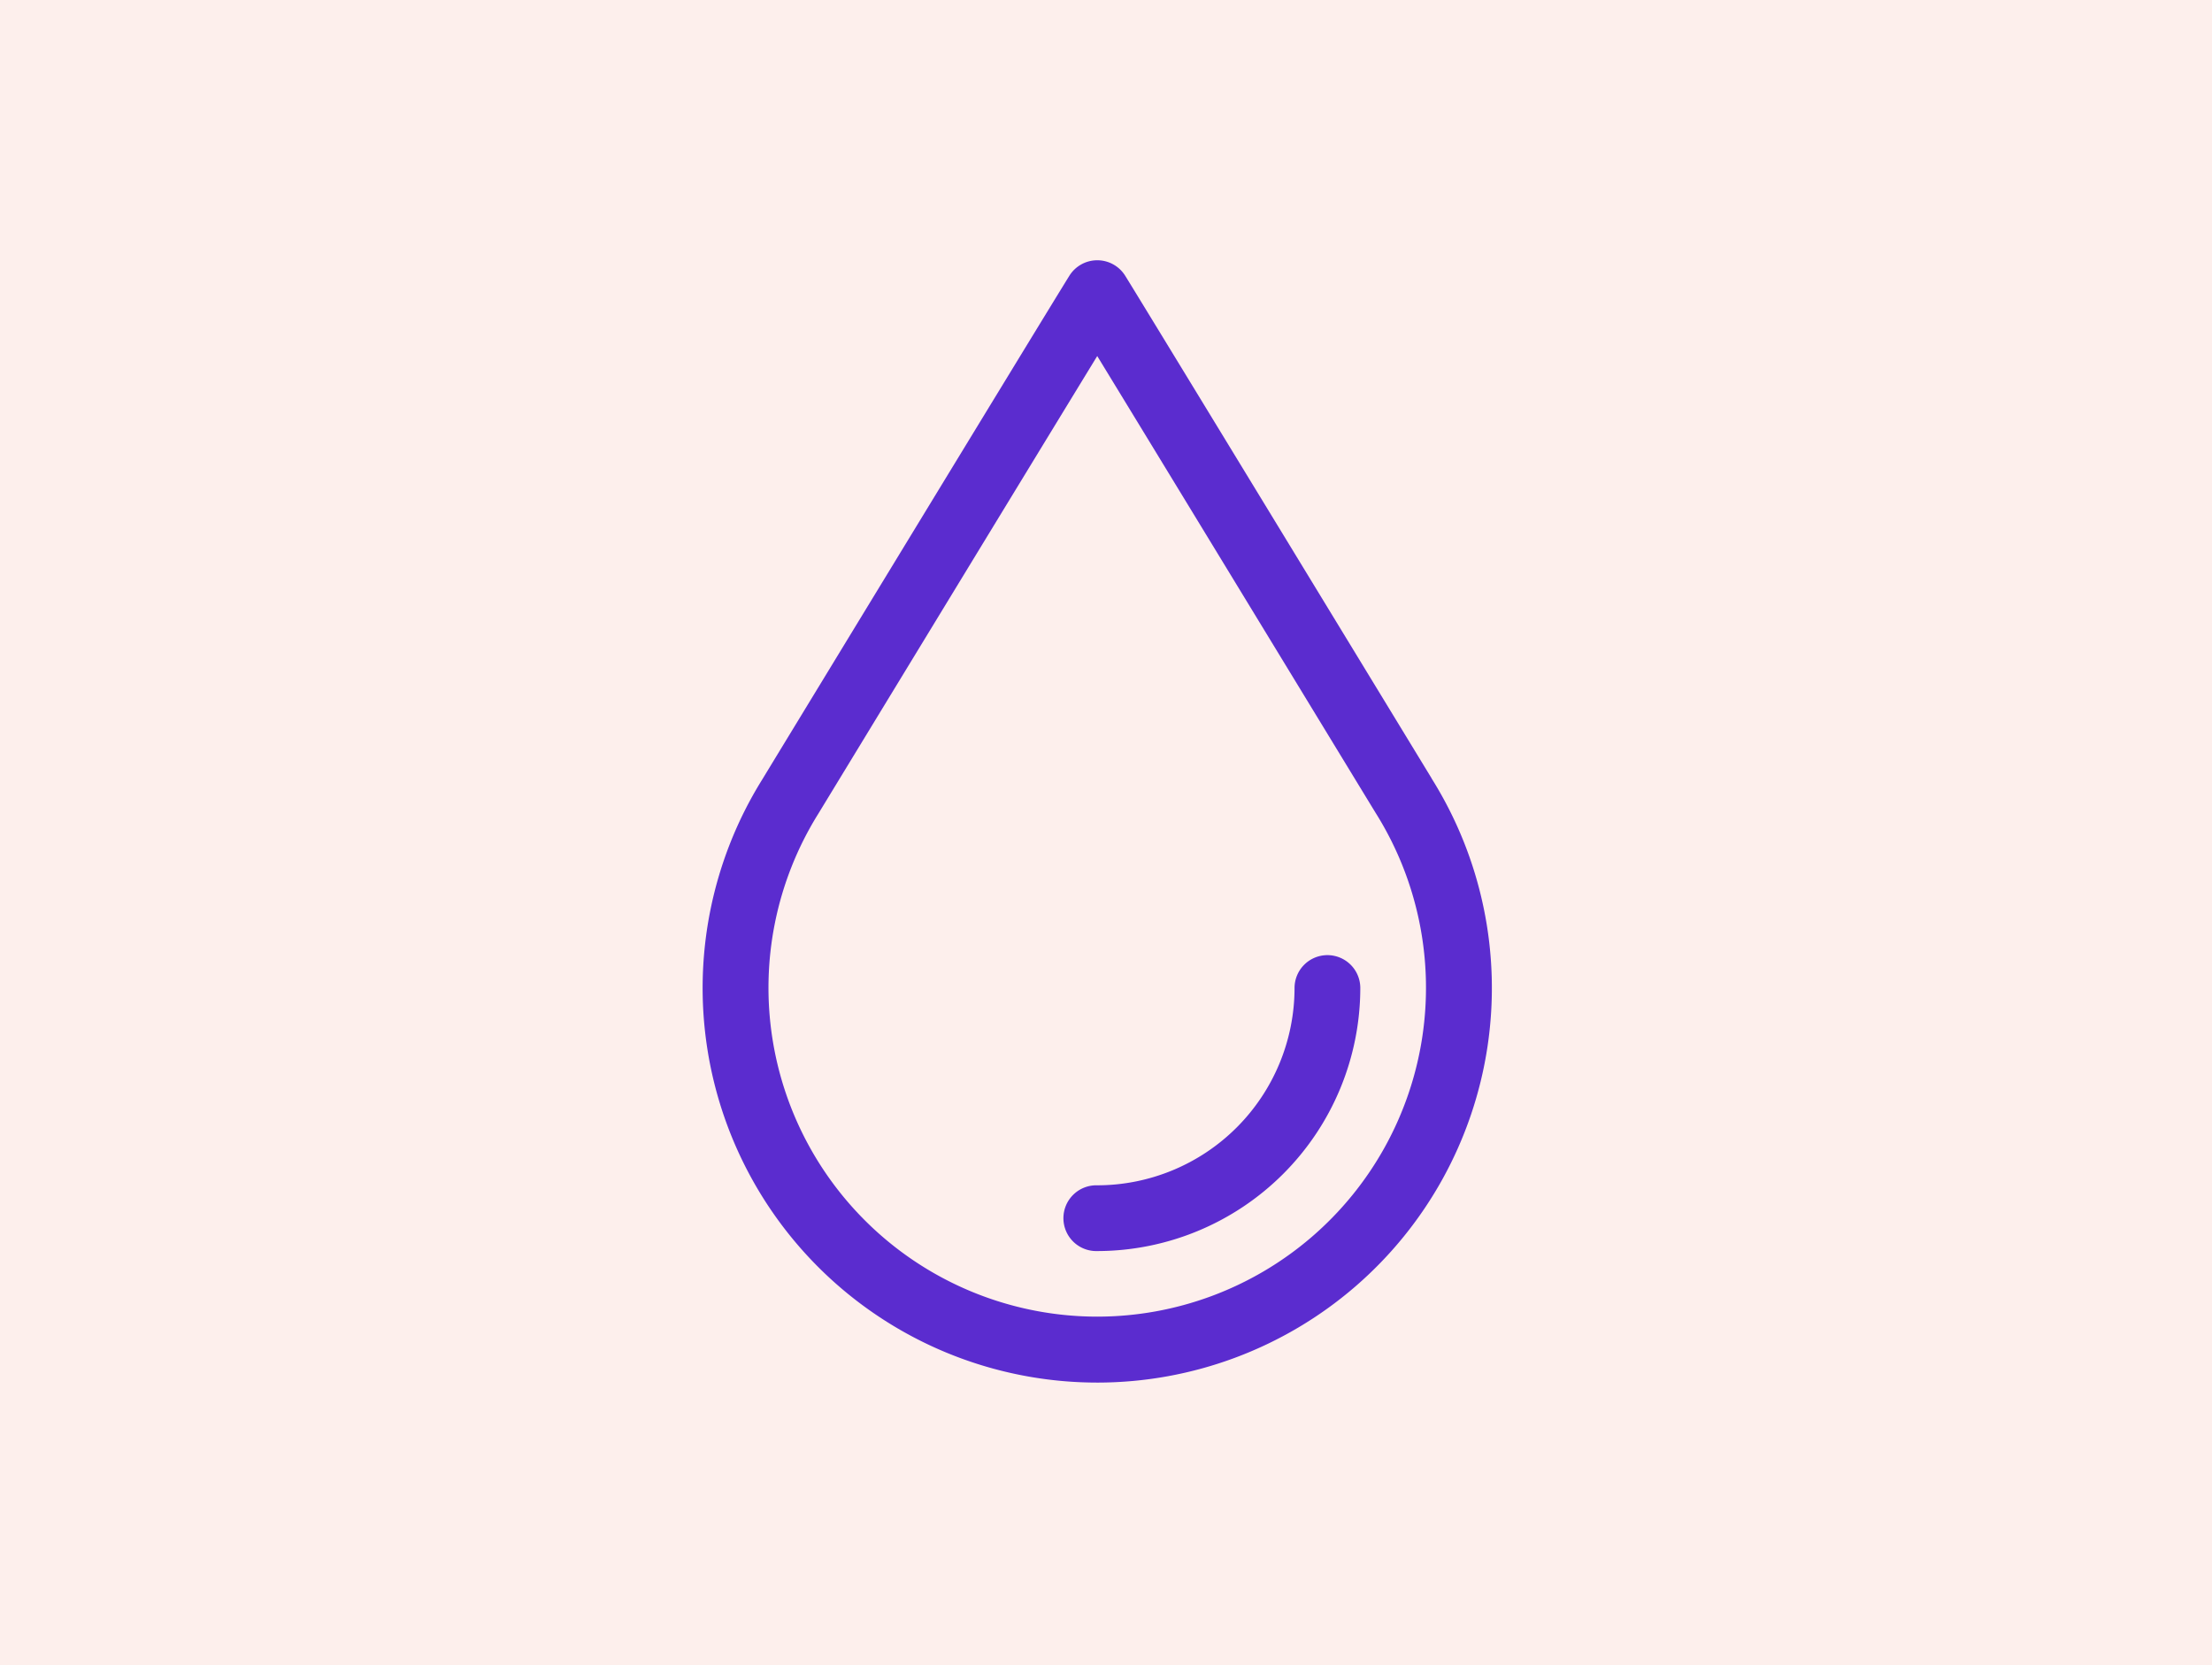 <svg xmlns="http://www.w3.org/2000/svg" width="85" height="64" viewBox="0 0 85 64">
  <g id="Grupo_1100454" data-name="Grupo 1100454" transform="translate(-180.051 -1441)">
    <rect id="Rectángulo_402204" data-name="Rectángulo 402204" width="85" height="64" transform="translate(180.051 1441)" fill="#fdefec"/>
    <g id="Grupo_1100447" data-name="Grupo 1100447" transform="translate(131.052 1451)">
      <g id="Grupo_1100444" data-name="Grupo 1100444" transform="translate(75.999 0)">
        <g id="Grupo_1100443" data-name="Grupo 1100443" transform="translate(0 0)">
          <path id="Trazado_875102" data-name="Trazado 875102" d="M104.009,19.908C103.481,19.041,92.7,1.334,92.232.59A1.264,1.264,0,0,0,90.09.6c-.923,1.482-11.322,18.569-11.811,19.373a15.164,15.164,0,1,0,25.73-.06ZM91.163,40.6A12.639,12.639,0,0,1,80.427,21.3l.007-.011c.092-.151,7.777-12.779,10.728-17.606,2.895,4.741,10.6,17.4,10.693,17.549l.01.016A12.639,12.639,0,0,1,91.163,40.6Z" transform="translate(-75.999 0)" fill="#5b2ccf"/>
        </g>
      </g>
      <g id="Grupo_1100446" data-name="Grupo 1100446" transform="translate(89.899 26.705)">
        <g id="Grupo_1100445" data-name="Grupo 1100445">
          <path id="Trazado_875103" data-name="Trazado 875103" d="M251.109,317a1.264,1.264,0,0,0-1.264,1.264,7.59,7.59,0,0,1-7.582,7.582,1.264,1.264,0,1,0,0,2.527,10.121,10.121,0,0,0,10.109-10.109A1.264,1.264,0,0,0,251.109,317Z" transform="translate(-241 -316.998)" fill="#5b2ccf"/>
        </g>
      </g>
    </g>
  </g>
</svg>
